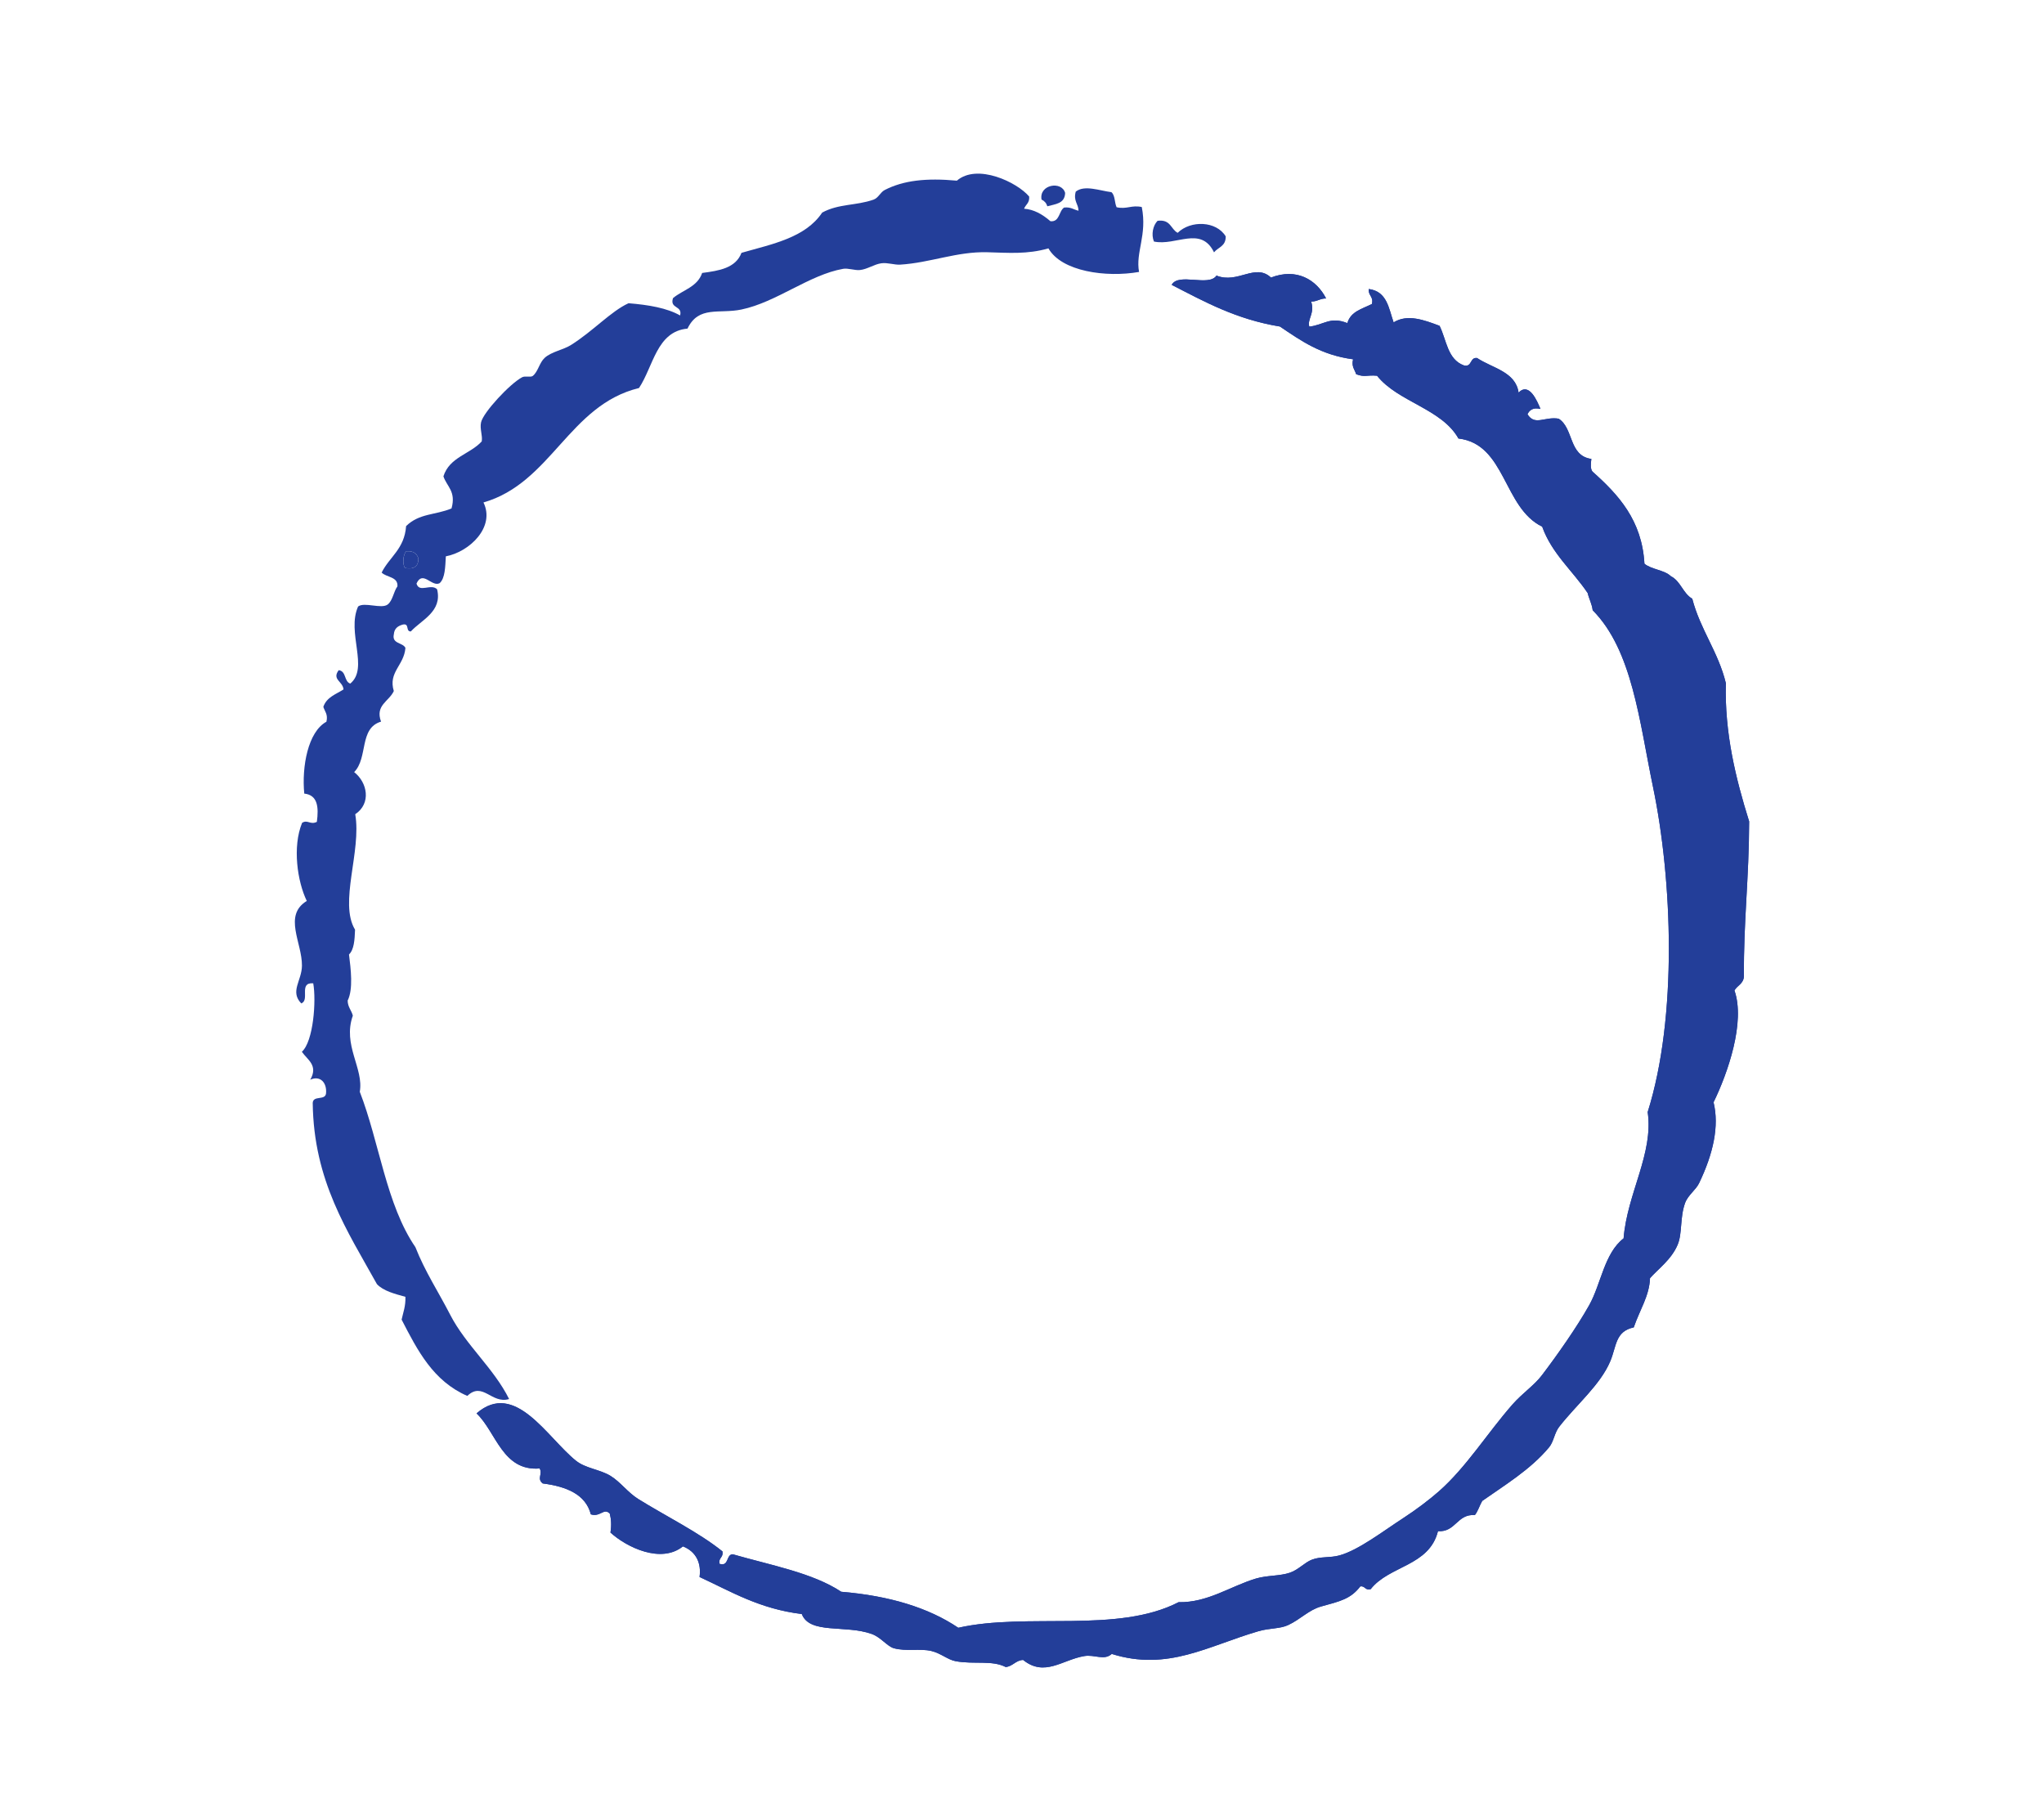 <?xml version="1.0" encoding="utf-8"?>
<!-- Generator: Adobe Illustrator 15.1.0, SVG Export Plug-In . SVG Version: 6.00 Build 0)  -->
<!DOCTYPE svg PUBLIC "-//W3C//DTD SVG 1.1//EN" "http://www.w3.org/Graphics/SVG/1.1/DTD/svg11.dtd">
<svg version="1.1" id="Layer_1" xmlns="http://www.w3.org/2000/svg" xmlns:xlink="http://www.w3.org/1999/xlink" x="0px" y="0px"
	 width="226.77px" height="201.493px" viewBox="0 0 226.77 201.493" enable-background="new 0 0 226.77 201.493"
	 xml:space="preserve">
<g>
	<g>
		<g id="_x39_EnyCg_12_">
			<g>
				<path fill-rule="evenodd" clip-rule="evenodd" fill="#233E99" d="M114.181,21.804c0.058,0.737-0.397,0.881-0.565,1.352
					c1.072,0.067,2.04,0.618,2.923,1.385c1.034,0.11,0.92-1.118,1.515-1.516c0.761-0.081,1.063,0.237,1.604,0.352
					c-0.021-0.78-0.596-1.076-0.31-2.118c0.964-0.771,2.644-0.106,3.957,0.06c0.421,0.36,0.336,1.156,0.575,1.673
					c1.152,0.25,1.644-0.271,2.794-0.025c0.621,3.118-0.714,5.024-0.301,7.201c-3.668,0.644-8.601-0.051-10.056-2.613
					c-2.364,0.678-4.403,0.491-6.791,0.428c-3.372-0.089-6.312,1.169-9.654,1.376c-0.644,0.042-1.404-0.246-2.084-0.152
					c-0.796,0.102-1.563,0.669-2.387,0.75c-0.557,0.06-1.305-0.229-1.854-0.135c-3.764,0.661-7.409,3.71-11.289,4.516
					c-2.463,0.517-4.751-0.466-5.983,2.118c-3.423,0.305-3.779,4.173-5.382,6.591c-7.769,1.889-9.724,10.531-17.255,12.695
					c1.332,2.732-1.555,5.486-4.175,5.977c-0.068,1.178-0.078,2.427-0.688,2.978c-0.868,0.466-1.878-1.487-2.567,0.042
					c0.301,1.084,1.612-0.051,2.285,0.635c0.61,2.482-1.771,3.414-2.91,4.676c-0.619,0.021-0.117-0.911-0.877-0.767
					c-0.523,0.148-0.959,0.398-1.013,1.093c-0.233,1.068,0.985,0.886,1.286,1.496c-0.144,1.948-1.932,2.69-1.288,4.791
					c-0.529,1.161-2.093,1.567-1.417,3.393c-2.459,0.729-1.417,4.007-2.982,5.6c1.468,1.144,1.923,3.474,0.119,4.672
					c0.713,4.126-1.834,9.806-0.021,12.81c-0.04,1.131-0.112,2.219-0.671,2.749c0.201,1.601,0.483,3.847-0.148,5.116
					c0.008,0.717,0.425,1.076,0.574,1.67c-1.165,3.258,1.229,5.842,0.771,8.446c2.186,5.634,2.927,12.513,6.17,17.236
					c1.061,2.707,2.561,4.969,3.866,7.511c1.74,3.371,4.826,5.917,6.531,9.34c-1.946,0.589-2.92-1.986-4.638-0.347
					c-3.793-1.644-5.535-5.062-7.288-8.464c0.173-0.805,0.458-1.482,0.421-2.529c-1.207-0.334-2.44-0.648-3.159-1.406
					c-3.282-5.913-7.016-11.441-7.124-20.1c0.04-0.877,1.383-0.241,1.476-1.055c0.117-1.182-0.635-2.033-1.75-1.525
					c0.917-1.597-0.324-2.211-0.932-3.101c1.286-1.14,1.61-5.667,1.263-7.595c-1.659-0.123-0.339,1.872-1.33,2.229
					c-1.284-1.322,0.065-2.517,0.078-4.186c0.023-2.555-2.103-5.566,0.536-7.18c-1.042-2.14-1.613-5.995-0.521-8.663
					c0.612-0.398,0.898,0.258,1.639-0.11c0.216-1.631,0.1-2.974-1.398-3.135c-0.29-2.99,0.413-6.862,2.458-7.972
					c0.198-0.822-0.186-1.14-0.342-1.652c0.369-1.084,1.404-1.394,2.24-1.932c-0.082-0.915-1.312-1.084-0.537-2.135
					c0.871,0.11,0.572,1.241,1.283,1.487c2.101-1.716-0.428-5.664,0.871-8.553c0.701-0.534,2.582,0.31,3.281-0.22
					c0.563-0.436,0.652-1.423,1.083-2.016c0.084-1.084-1.22-0.979-1.751-1.529c0.875-1.753,2.529-2.605,2.713-5.155
					c1.47-1.436,3.236-1.207,5.039-1.957c0.53-1.902-0.529-2.431-0.898-3.562c0.676-2.147,2.951-2.448,4.251-3.876
					c0.108-0.678-0.231-1.359-0.079-2.101c0.229-1.11,3.234-4.329,4.569-5.02c0.332-0.169,0.94,0.042,1.175-0.144
					c0.597-0.487,0.712-1.44,1.313-2c0.741-0.682,2.069-0.894,2.9-1.415c2.473-1.546,4.44-3.749,6.406-4.647
					c2.224,0.178,4.255,0.525,5.723,1.355c0.292-1.123-1.182-0.716-0.788-1.923c1.089-0.915,2.701-1.225,3.234-2.792
					c1.885-0.246,3.723-0.538,4.363-2.232c3.425-0.979,7.088-1.673,8.953-4.465c1.83-1,3.764-0.754,5.698-1.436
					c0.546-0.191,0.746-0.813,1.245-1.072c2.072-1.063,4.577-1.347,8-1.034C108.426,18.098,112.854,20.22,114.181,21.804z
					 M44.941,63.012c0.938,0.165,1.48-0.131,1.477-1.055c-0.159-0.513-0.511-0.864-1.339-0.801
					C44.712,61.47,44.628,62.648,44.941,63.012z"/>
				<path fill-rule="evenodd" clip-rule="evenodd" fill="#233E99" d="M118.171,21.402c-0.038,1.216-1.109,1.233-1.974,1.482
					c-0.105-0.343-0.319-0.593-0.644-0.746C115.253,20.466,117.792,20.034,118.171,21.402z"/>
				<path fill-rule="evenodd" clip-rule="evenodd" fill="#233E99" d="M135.986,26.223c0.022,1.114-0.846,1.199-1.297,1.771
					c-1.457-2.986-4.238-0.674-6.667-1.199c-0.322-0.792-0.102-1.788,0.402-2.3c1.474-0.187,1.45,0.923,2.232,1.334
					C132.098,24.414,134.946,24.502,135.986,26.223z"/>
				<path fill-rule="evenodd" clip-rule="evenodd" fill="#233E99" d="M45.079,61.157c0.828-0.063,1.18,0.288,1.339,0.801
					c0.004,0.923-0.538,1.22-1.477,1.055C44.628,62.648,44.712,61.47,45.079,61.157z"/>
				<path fill-rule="evenodd" clip-rule="evenodd" fill="#233E99" d="M63.112,163.151c0.877,0.042,1.21,0.551,1.302,1.262
					c-0.425,0.178-0.636,0.606-1.422,0.364C62.682,164.443,62.758,163.439,63.112,163.151z"/>
				<path fill-rule="evenodd" clip-rule="evenodd" fill="#233E99" d="M141.006,30.793c-1.748-1.639-3.684,0.733-6.043-0.22
					c-0.854,1.275-4.222-0.364-4.971,1.029c3.628,1.86,7.142,3.825,12.007,4.622c2.307,1.555,4.547,3.168,8.116,3.634
					c-0.199,0.822,0.187,1.144,0.343,1.656c0.97,0.369,1.146,0.068,2.315,0.169c2.325,2.919,7.178,3.652,9.033,6.964
					c5.259,0.623,4.949,7.671,9.291,9.781c1.063,2.986,3.385,4.893,5.046,7.366c0.152,0.661,0.468,1.187,0.557,1.906
					c4.401,4.439,5.166,12.268,6.692,19.604c2.14,10.276,2.741,25.492-0.591,36.064c0.67,4.609-2.272,9.015-2.673,14.014
					c-2.149,1.66-2.503,5.074-3.814,7.408c-1.368,2.44-3.543,5.532-5.24,7.765c-0.87,1.152-2.151,1.979-3.27,3.249
					c-2.843,3.24-5.09,6.926-8.172,9.646c-0.993,0.873-2.472,2.008-3.949,2.965c-2.286,1.483-4.956,3.55-7.066,4.135
					c-1.059,0.292-2.088,0.102-3.062,0.475c-0.811,0.309-1.506,1.127-2.439,1.444c-1.112,0.386-2.546,0.284-3.776,0.652
					c-2.847,0.855-5.349,2.686-8.582,2.622c-6.784,3.503-16.809,1.118-24.442,2.838c-3.293-2.22-7.627-3.55-12.984-3.994
					c-3.176-2.105-7.832-2.944-12.04-4.16c-0.773,0.025-0.377,1.406-1.474,1.055c-0.116-0.72,0.451-0.647,0.335-1.372
					c-2.582-2.097-6.469-4.016-9.354-5.82c-1.145-0.716-1.978-1.897-3.069-2.562c-1.184-0.721-2.764-0.822-3.835-1.682
					c-3.203-2.576-6.75-8.955-11.026-5.249c2.182,2.067,2.874,6.435,7,6.112c0.371,0.623-0.343,1.114,0.343,1.661
					c2.701,0.347,4.77,1.241,5.337,3.427c1.029,0.348,1.453-0.763,2.101-0.08c0.153,0.593,0.21,1.262,0.076,2.101
					c1.822,1.652,5.619,3.478,8.042,1.533c1.489,0.589,2.054,1.886,1.842,3.397c3.501,1.614,6.64,3.537,11.344,4.109
					c0.883,2.278,4.825,1.164,7.756,2.211c1.002,0.355,1.724,1.372,2.446,1.58c1.343,0.381,2.894,0.008,4.173,0.309
					c1.052,0.25,1.823,0.975,2.708,1.136c2.065,0.368,4.005-0.14,5.544,0.644c0.793-0.085,1.094-0.745,1.925-0.788
					c2.387,1.924,4.358-0.021,6.788-0.428c1.16-0.194,2.198,0.53,3.048-0.237c6.223,1.949,10.683-0.894,16.262-2.516
					c1.256-0.368,2.389-0.254,3.312-0.687c1.352-0.627,2.292-1.682,3.647-2.059c2.12-0.585,3.284-0.83,4.36-2.236
					c0.565-0.056,0.475,0.462,1.142,0.317c2.063-2.639,6.49-2.537,7.469-6.435c1.984,0.123,2.101-1.927,4.096-1.792
					c0.348-0.436,0.523-1.071,0.815-1.567c2.349-1.66,5.376-3.473,7.435-5.973c0.495-0.602,0.576-1.575,1.099-2.249
					c1.926-2.47,4.556-4.639,5.668-7.265c0.712-1.682,0.538-3.316,2.609-3.766c0.667-1.948,1.729-3.486,1.805-5.46
					c0.845-0.971,2.396-2.076,3.073-3.732c0.519-1.254,0.232-2.982,0.812-4.596c0.309-0.873,1.198-1.457,1.561-2.216
					c1.571-3.274,2.245-6.319,1.602-8.968c1.584-3.244,3.545-8.896,2.318-12.407c0.316-0.563,0.985-0.712,1.053-1.554
					c-0.053-6.054,0.565-10.866,0.578-17.194c-1.478-4.719-2.738-9.807-2.583-15.339c-0.841-3.469-2.839-5.943-3.729-9.366
					c-1.05-0.614-1.272-1.944-2.378-2.503c-0.708-0.695-2.167-0.741-2.928-1.385c-0.272-4.825-2.876-7.642-5.761-10.217
					c-0.245-0.292-0.201-0.839-0.127-1.406c-2.535-0.347-1.938-3.389-3.628-4.465c-1.567-0.263-2.633,0.831-3.459-0.491
					c0.233-0.483,0.629-0.775,1.442-0.589c-0.37-0.873-1.249-3.016-2.429-1.813c-0.331-2.317-2.9-2.707-4.607-3.838
					c-0.817-0.11-0.538,1.055-1.459,0.822c-1.832-0.665-1.923-2.825-2.7-4.393c-1.678-0.627-3.548-1.352-5.099-0.381
					c-0.544-1.555-0.716-3.431-2.753-3.702c-0.094,0.733,0.557,0.822,0.343,1.661c-1.048,0.542-2.342,0.805-2.722,2.122
					c-1.921-0.767-2.603,0.208-4.223,0.39c-0.25-0.826,0.635-1.466,0.207-2.779c0.659,0.004,0.996-0.356,1.658-0.347
					C146.049,31.009,143.835,29.696,141.006,30.793z"/>
				<path fill-rule="evenodd" clip-rule="evenodd" fill="#233E99" d="M147.124,33.11c-0.662-0.009-0.999,0.352-1.658,0.347
					c0.428,1.313-0.457,1.953-0.207,2.779c1.62-0.182,2.302-1.156,4.223-0.39c0.38-1.317,1.674-1.58,2.722-2.122
					c0.214-0.839-0.437-0.928-0.343-1.661c2.037,0.271,2.209,2.147,2.753,3.702c1.551-0.97,3.421-0.246,5.099,0.381
					c0.777,1.567,0.868,3.728,2.7,4.393c0.921,0.233,0.642-0.932,1.459-0.822c1.707,1.131,4.276,1.521,4.607,3.838
					c1.18-1.203,2.059,0.94,2.429,1.813c-0.813-0.187-1.209,0.106-1.442,0.589c0.826,1.322,1.892,0.229,3.459,0.491
					c1.69,1.076,1.093,4.118,3.628,4.465c-0.074,0.567-0.118,1.114,0.127,1.406c2.885,2.576,5.488,5.393,5.761,10.217
					c0.761,0.644,2.22,0.69,2.928,1.385c1.105,0.559,1.328,1.889,2.378,2.503c0.89,3.423,2.888,5.896,3.729,9.366
					c-0.155,5.532,1.105,10.62,2.583,15.339c-0.013,6.328-0.631,11.141-0.578,17.194c-0.067,0.842-0.736,0.99-1.053,1.554
					c1.227,3.512-0.734,9.163-2.318,12.407c0.644,2.648-0.03,5.693-1.602,8.968c-0.362,0.759-1.252,1.343-1.561,2.216
					c-0.579,1.613-0.293,3.342-0.812,4.596c-0.678,1.656-2.229,2.762-3.073,3.732c-0.076,1.974-1.138,3.512-1.805,5.46
					c-2.071,0.449-1.897,2.084-2.609,3.766c-1.112,2.626-3.742,4.795-5.668,7.265c-0.522,0.674-0.604,1.647-1.099,2.249
					c-2.059,2.5-5.086,4.312-7.435,5.973c-0.292,0.496-0.468,1.132-0.815,1.567c-1.995-0.135-2.111,1.915-4.096,1.792
					c-0.979,3.897-5.405,3.796-7.469,6.435c-0.667,0.145-0.576-0.373-1.142-0.317c-1.076,1.406-2.24,1.651-4.36,2.236
					c-1.355,0.377-2.296,1.432-3.647,2.059c-0.924,0.433-2.057,0.318-3.312,0.687c-5.579,1.622-10.039,4.465-16.262,2.516
					c-0.85,0.768-1.888,0.043-3.048,0.237c-2.43,0.407-4.401,2.352-6.788,0.428c-0.831,0.043-1.132,0.703-1.925,0.788
					c-1.539-0.783-3.479-0.275-5.544-0.644c-0.885-0.161-1.656-0.886-2.708-1.136c-1.279-0.301-2.83,0.072-4.173-0.309
					c-0.722-0.208-1.444-1.225-2.446-1.58c-2.931-1.047-6.873,0.067-7.756-2.211c-4.704-0.572-7.843-2.495-11.344-4.109
					c0.212-1.512-0.354-2.809-1.842-3.397c-2.423,1.944-6.221,0.119-8.042-1.533c0.134-0.839,0.077-1.508-0.076-2.101
					c-0.648-0.683-1.072,0.428-2.101,0.08c-0.567-2.186-2.637-3.08-5.337-3.427c-0.686-0.547,0.028-1.038-0.343-1.661
					c-4.126,0.322-4.818-4.045-7-6.112c4.276-3.706,7.824,2.673,11.026,5.249c1.071,0.859,2.651,0.961,3.835,1.682
					c1.091,0.665,1.924,1.847,3.069,2.562c2.885,1.805,6.771,3.724,9.354,5.82c0.116,0.725-0.451,0.652-0.335,1.372
					c1.097,0.352,0.701-1.029,1.474-1.055c4.208,1.216,8.864,2.055,12.04,4.16c5.357,0.444,9.691,1.774,12.984,3.994
					c7.633-1.72,17.658,0.665,24.442-2.838c3.233,0.063,5.735-1.767,8.582-2.622c1.23-0.368,2.664-0.267,3.776-0.652
					c0.934-0.317,1.629-1.136,2.439-1.444c0.975-0.373,2.004-0.183,3.062-0.475c2.11-0.585,4.78-2.651,7.066-4.135
					c1.478-0.957,2.956-2.092,3.949-2.965c3.082-2.72,5.329-6.405,8.172-9.646c1.118-1.271,2.399-2.097,3.27-3.249
					c1.697-2.232,3.872-5.324,5.24-7.765c1.312-2.334,1.665-5.748,3.814-7.408c0.4-4.999,3.343-9.404,2.673-14.014
					c3.332-10.572,2.73-25.788,0.591-36.064c-1.526-7.337-2.291-15.165-6.692-19.604c-0.089-0.72-0.404-1.245-0.557-1.906
					c-1.661-2.474-3.982-4.38-5.046-7.366c-4.342-2.109-4.032-9.158-9.291-9.781c-1.855-3.312-6.708-4.045-9.033-6.964
					c-1.17-0.102-1.346,0.199-2.315-0.169c-0.156-0.512-0.542-0.834-0.343-1.656c-3.569-0.466-5.81-2.08-8.116-3.634
					c-4.865-0.796-8.379-2.762-12.007-4.622c0.749-1.394,4.117,0.246,4.971-1.029c2.359,0.953,4.295-1.419,6.043,0.22
					C143.835,29.696,146.049,31.009,147.124,33.11z M62.991,164.777c0.787,0.242,0.998-0.187,1.422-0.364
					c-0.091-0.711-0.425-1.22-1.302-1.262C62.758,163.439,62.682,164.443,62.991,164.777z"/>
			</g>
		</g>
	</g>
</g>
</svg>
